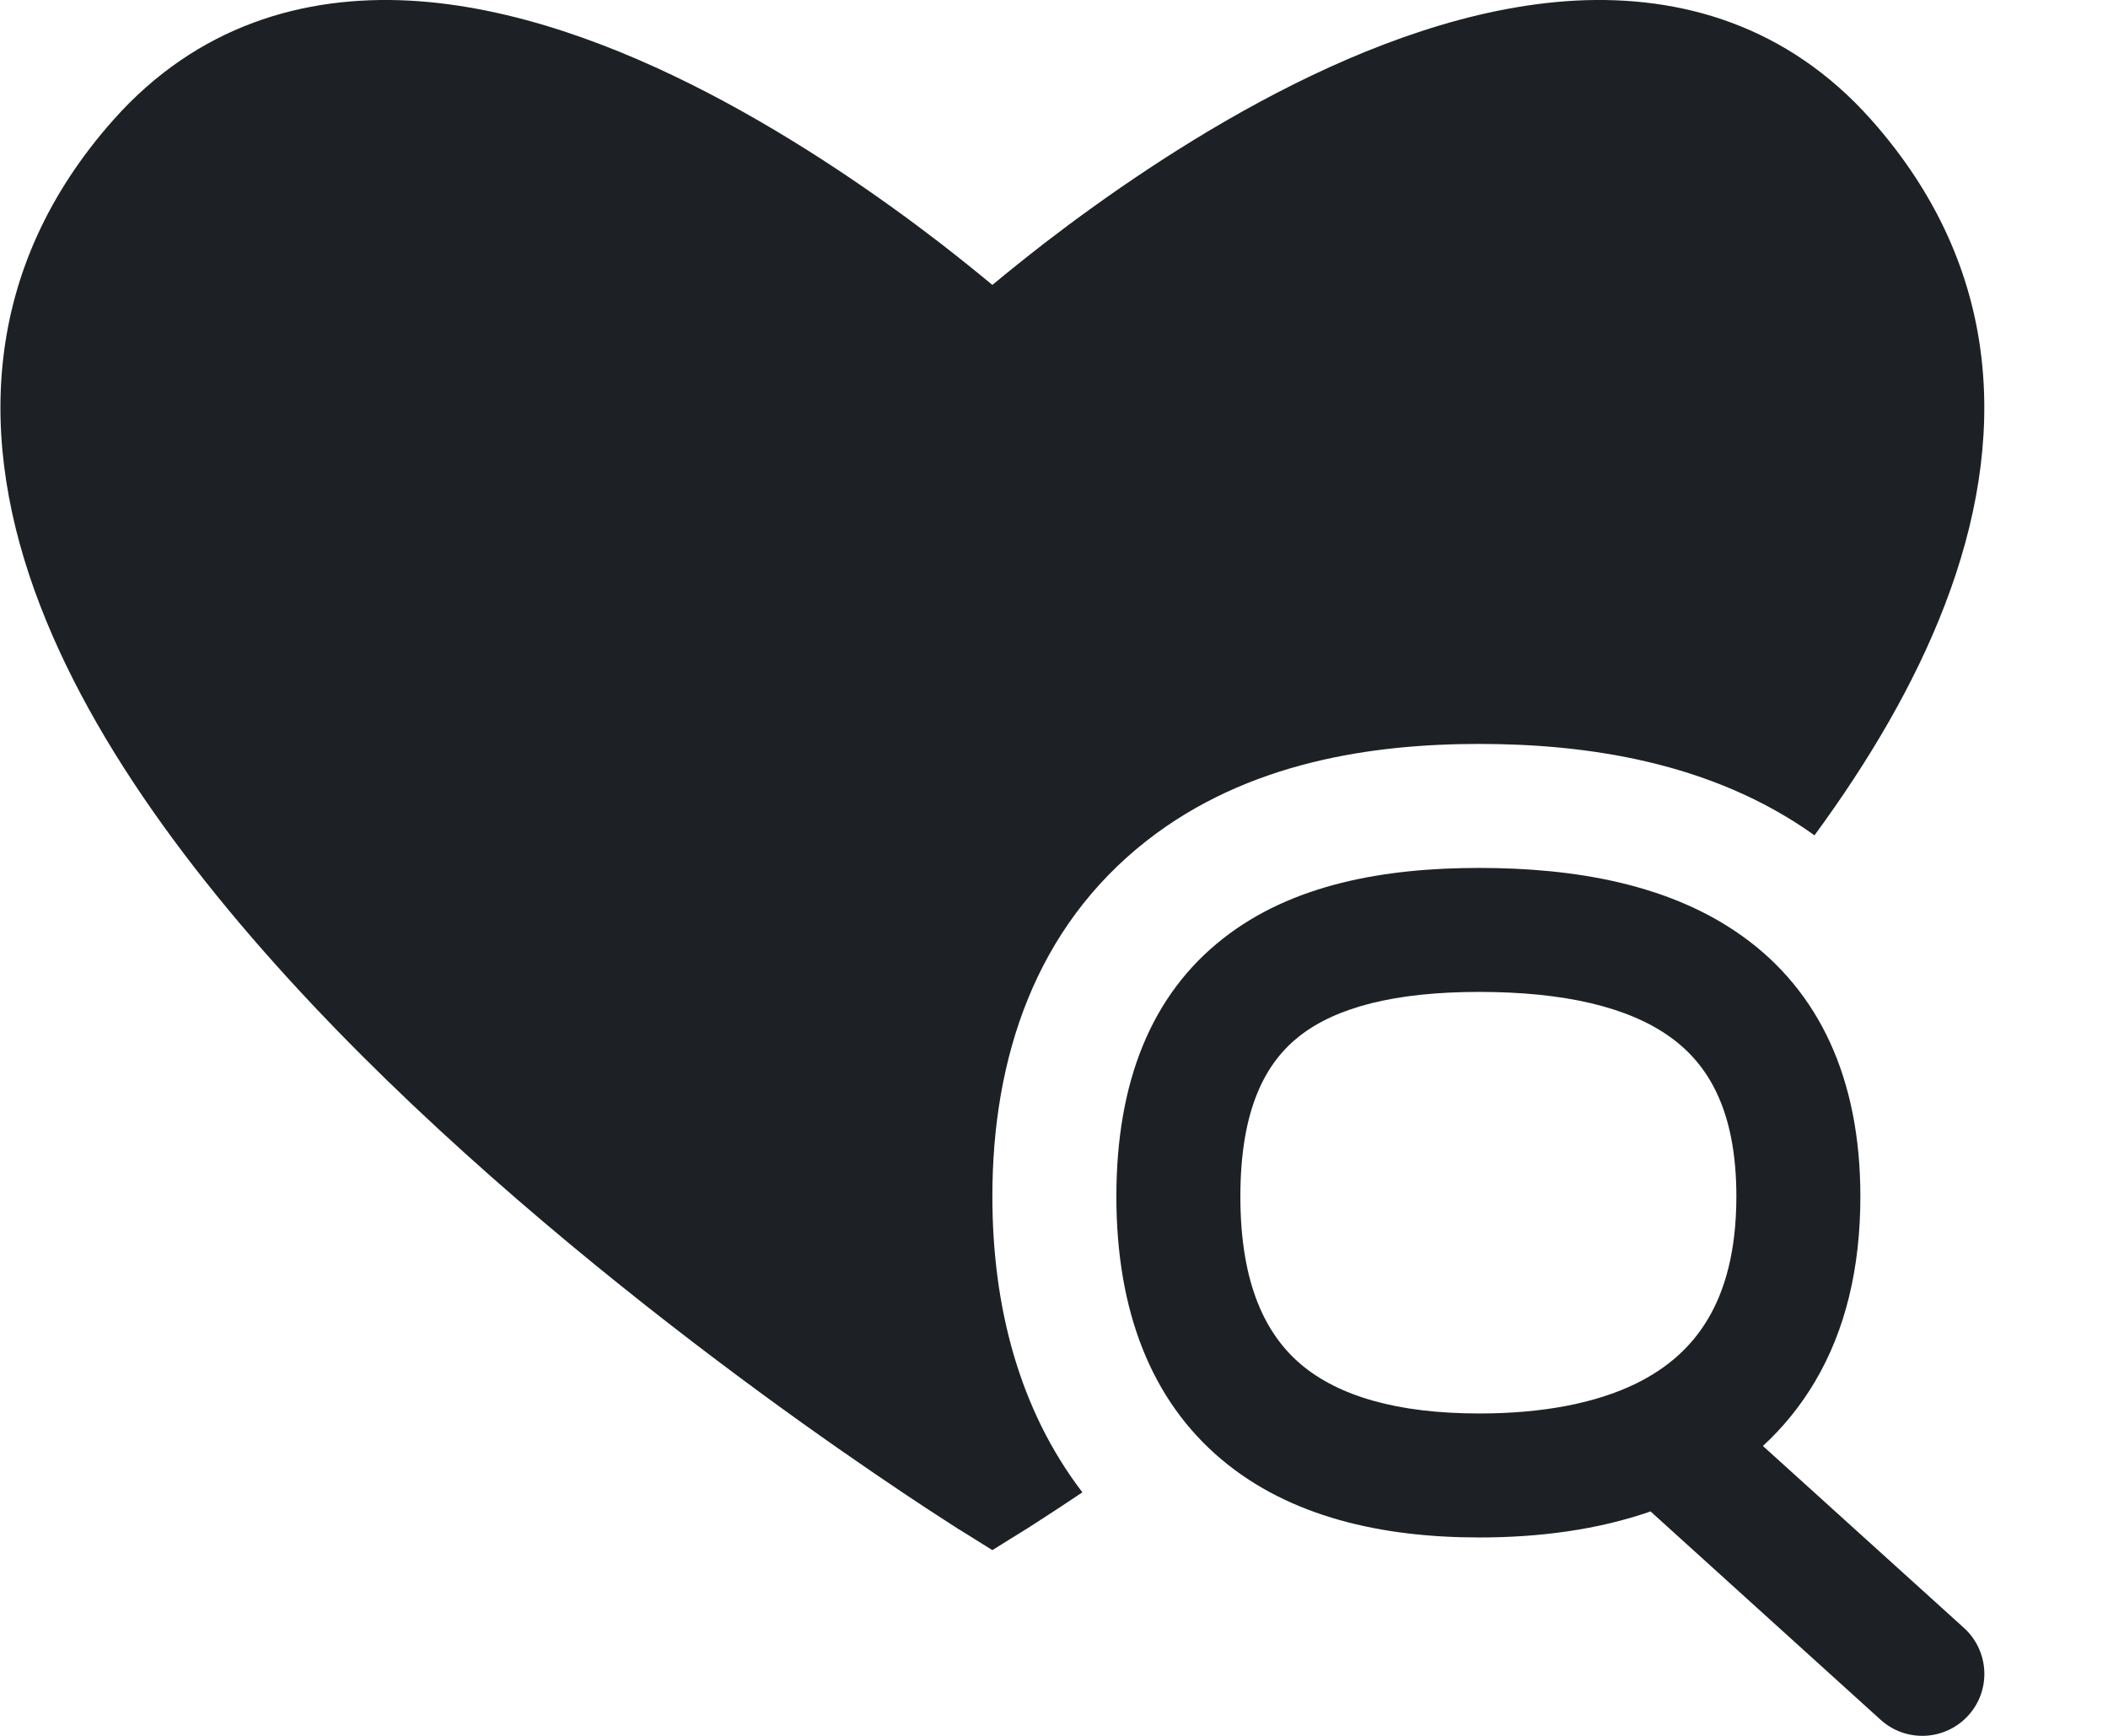 <svg width="17" height="14" viewBox="0 0 17 14" fill="none" xmlns="http://www.w3.org/2000/svg">
<path d="M8.003 2.298C8.121 2.2 8.267 2.082 8.435 1.952C8.905 1.591 9.562 1.131 10.297 0.749C11.027 0.37 11.87 0.05 12.704 0.005C13.56 -0.04 14.415 0.207 15.089 0.964C16.163 2.172 16.19 3.563 15.684 4.879C15.442 5.511 15.074 6.136 14.633 6.737C13.797 6.138 12.778 6 11.929 6C11.076 6 10.063 6.142 9.247 6.781C8.354 7.481 8.003 8.524 8.003 9.65C8.003 10.536 8.219 11.37 8.729 12.036C8.726 12.038 8.723 12.04 8.72 12.042C8.579 12.136 8.467 12.21 8.39 12.259C8.351 12.284 8.321 12.303 8.3 12.317L8.277 12.332L8.27 12.336L8.268 12.337L8.003 12.502L7.738 12.337L7.736 12.336L7.729 12.332L7.706 12.317C7.685 12.303 7.655 12.284 7.616 12.259C7.539 12.21 7.427 12.136 7.286 12.042C7.004 11.853 6.606 11.58 6.141 11.239C5.213 10.558 4.008 9.602 2.914 8.509C1.829 7.423 0.816 6.166 0.322 4.879C-0.184 3.563 -0.157 2.172 0.917 0.964C1.591 0.207 2.446 -0.04 3.302 0.005C4.136 0.05 4.979 0.37 5.709 0.749C6.444 1.131 7.101 1.591 7.571 1.952C7.739 2.082 7.885 2.2 8.003 2.298Z" fill="#1D2126"/>
<path fill-rule="evenodd" clip-rule="evenodd" d="M10.48 8.356C10.211 8.567 10.003 8.936 10.003 9.65C10.003 10.365 10.212 10.768 10.494 11.006C10.793 11.257 11.262 11.4 11.929 11.4C12.439 11.4 12.867 11.318 13.193 11.159C13.448 11.034 13.642 10.862 13.776 10.634C13.912 10.404 14.003 10.087 14.003 9.65C14.003 8.952 13.774 8.582 13.468 8.363C13.131 8.121 12.612 8 11.929 8C11.246 8 10.775 8.125 10.48 8.356ZM9.864 7.569C10.419 7.133 11.161 7 11.929 7C12.695 7 13.464 7.129 14.051 7.55C14.67 7.993 15.003 8.698 15.003 9.65C15.003 10.228 14.882 10.728 14.638 11.141C14.52 11.341 14.378 11.514 14.217 11.662L15.838 13.129C16.043 13.315 16.059 13.631 15.874 13.835C15.688 14.04 15.372 14.056 15.167 13.871L13.311 12.19C12.883 12.339 12.41 12.4 11.929 12.4C11.145 12.4 10.402 12.235 9.85 11.77C9.282 11.292 9.003 10.57 9.003 9.65C9.003 8.729 9.283 8.024 9.864 7.569Z" fill="#1D2126"/>
</svg>
